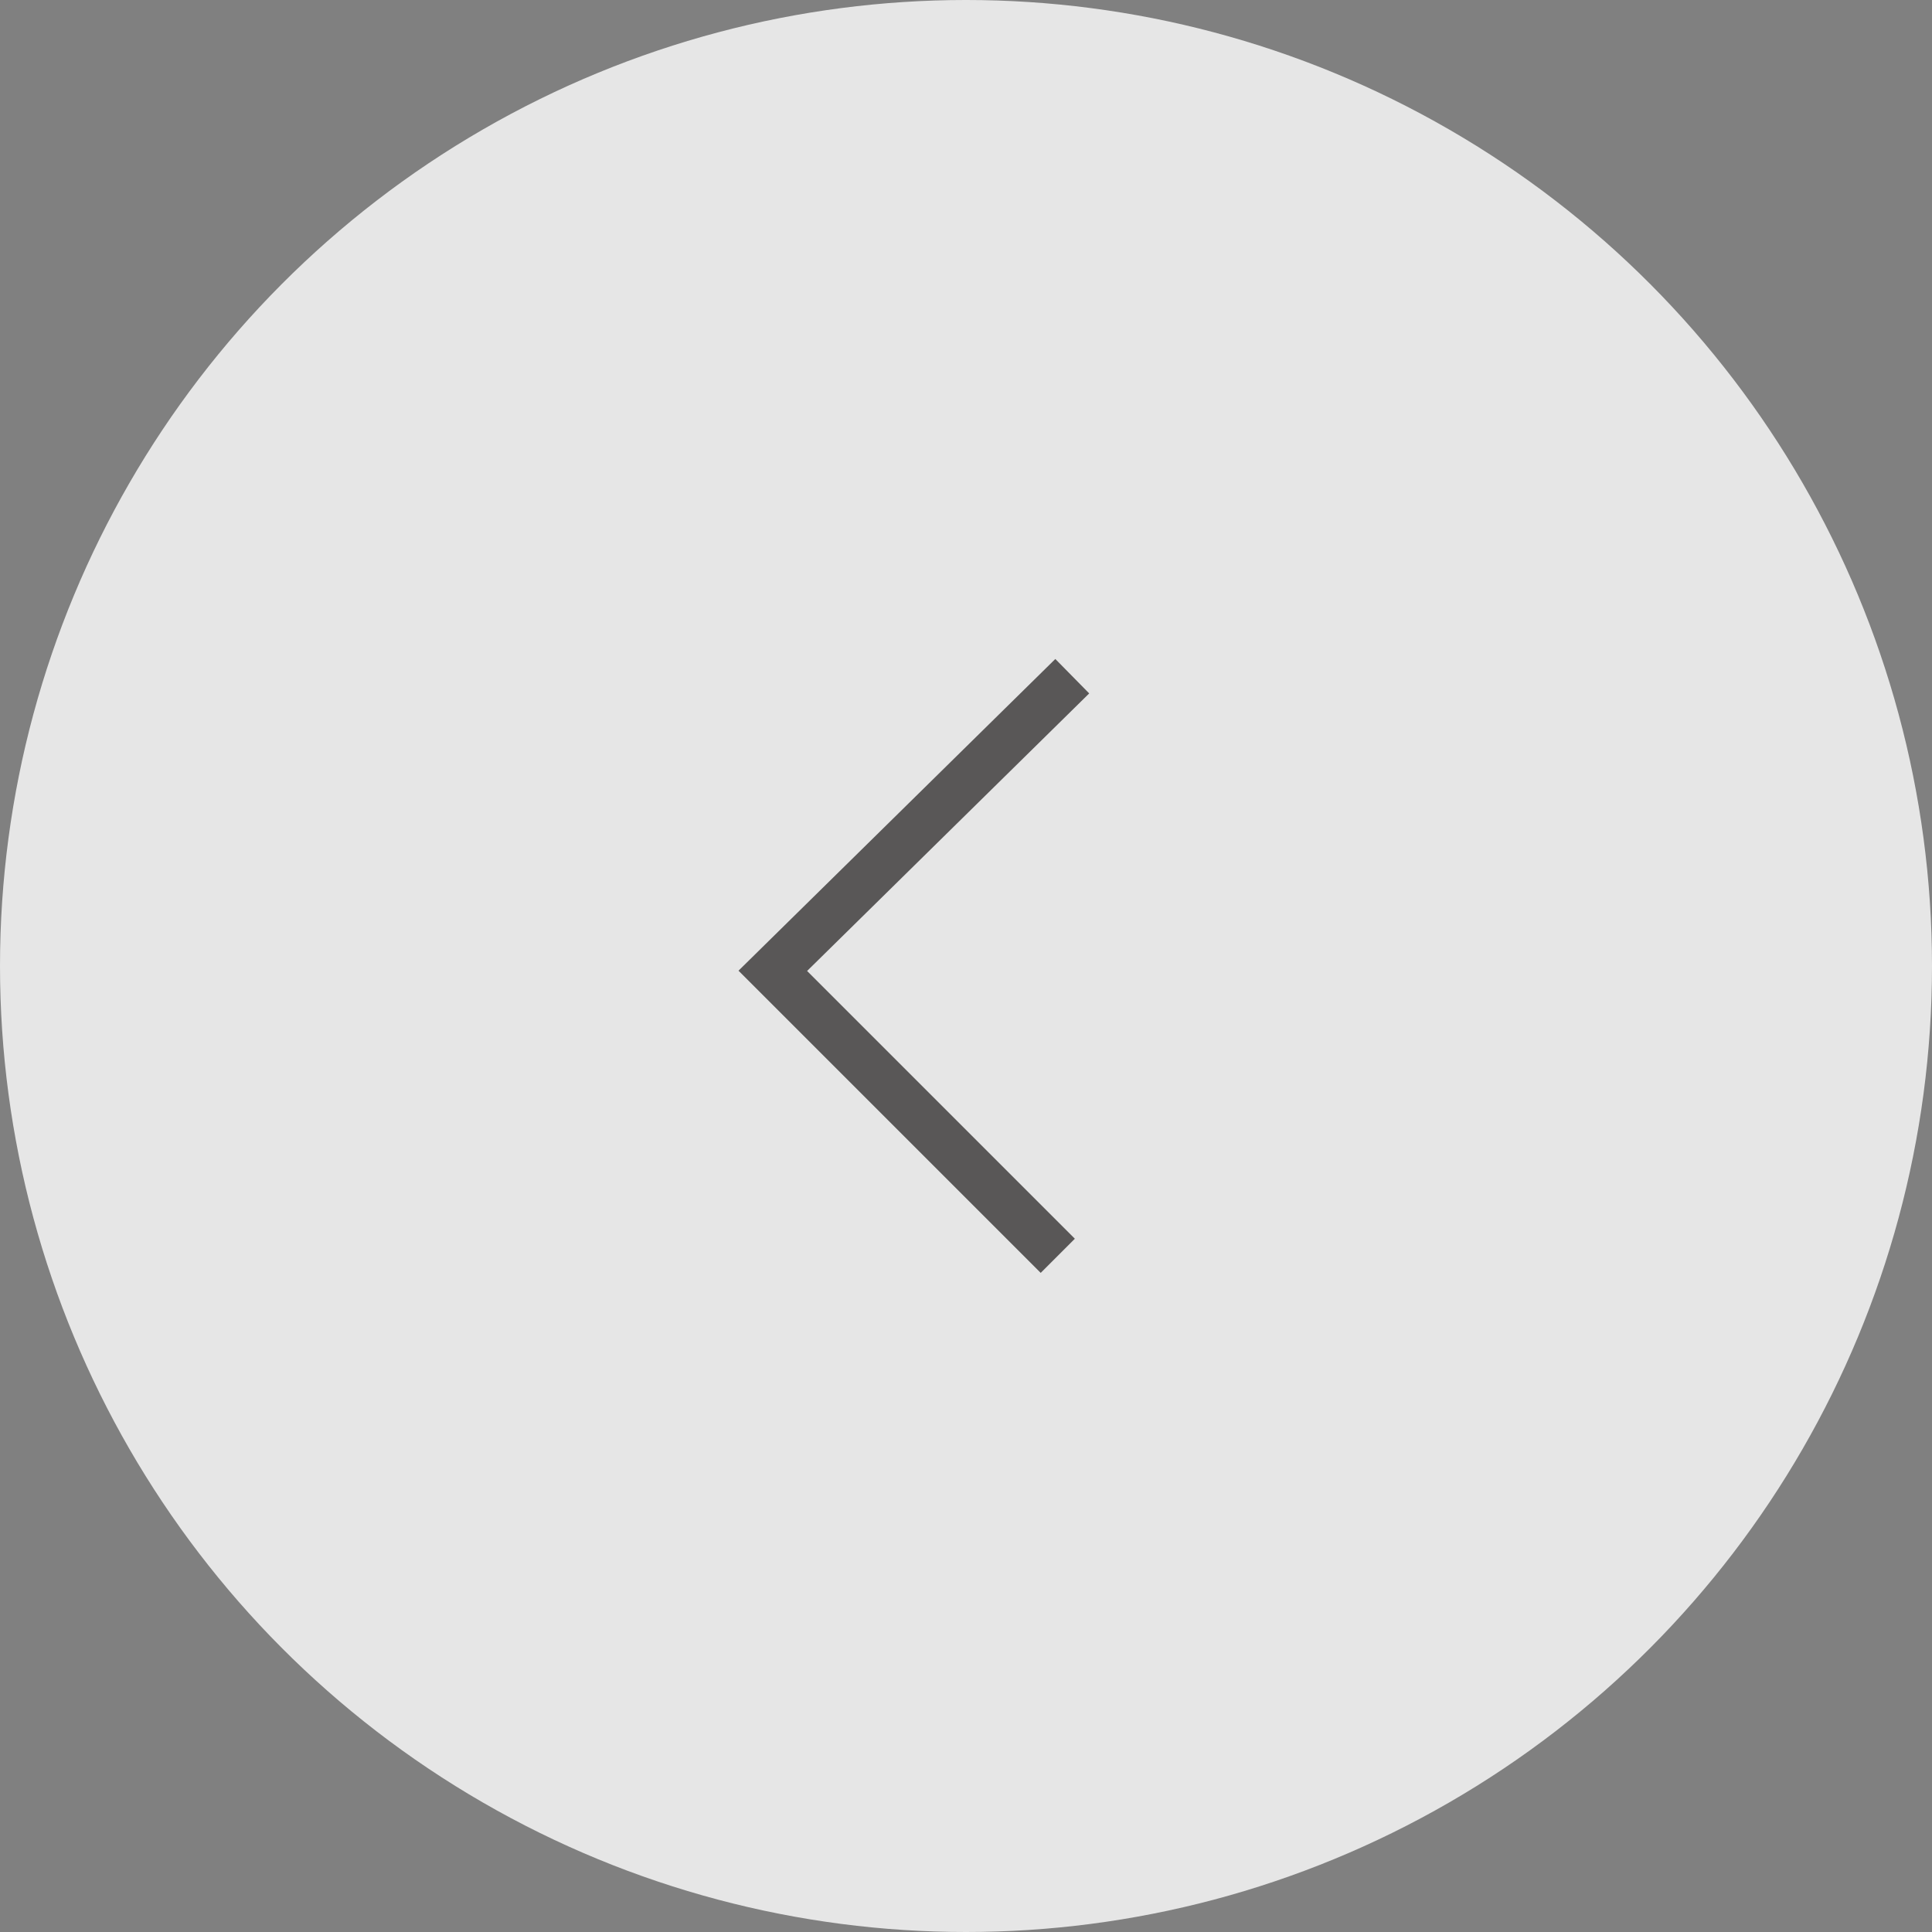 <?xml version="1.0" encoding="utf-8"?>
<!-- Generator: Adobe Illustrator 21.1.0, SVG Export Plug-In . SVG Version: 6.00 Build 0)  -->
<svg version="1.1" id="レイヤー_1" xmlns="http://www.w3.org/2000/svg" xmlns:xlink="http://www.w3.org/1999/xlink" x="0px"
	 y="0px" viewBox="0 0 40 40" style="enable-background:new 0 0 40 40;" xml:space="preserve">
<rect x="0" y="0" width="40" height="40" fill="#808080" stroke="none"/>
<style type="text/css">
	.st0{opacity:0.8;fill:#FFFFFF;}
	.st1{fill:none;}
	.st2{fill:none;stroke:#595757;stroke-miterlimit:10;}
</style>
<circle class="st0" cx="20" cy="20" r="20"/>
<circle class="st1" cx="20" cy="20" r="20"/>
<polyline class="st2" points="21.9,26 16,20.1 22.2,14 "/>
</svg>
